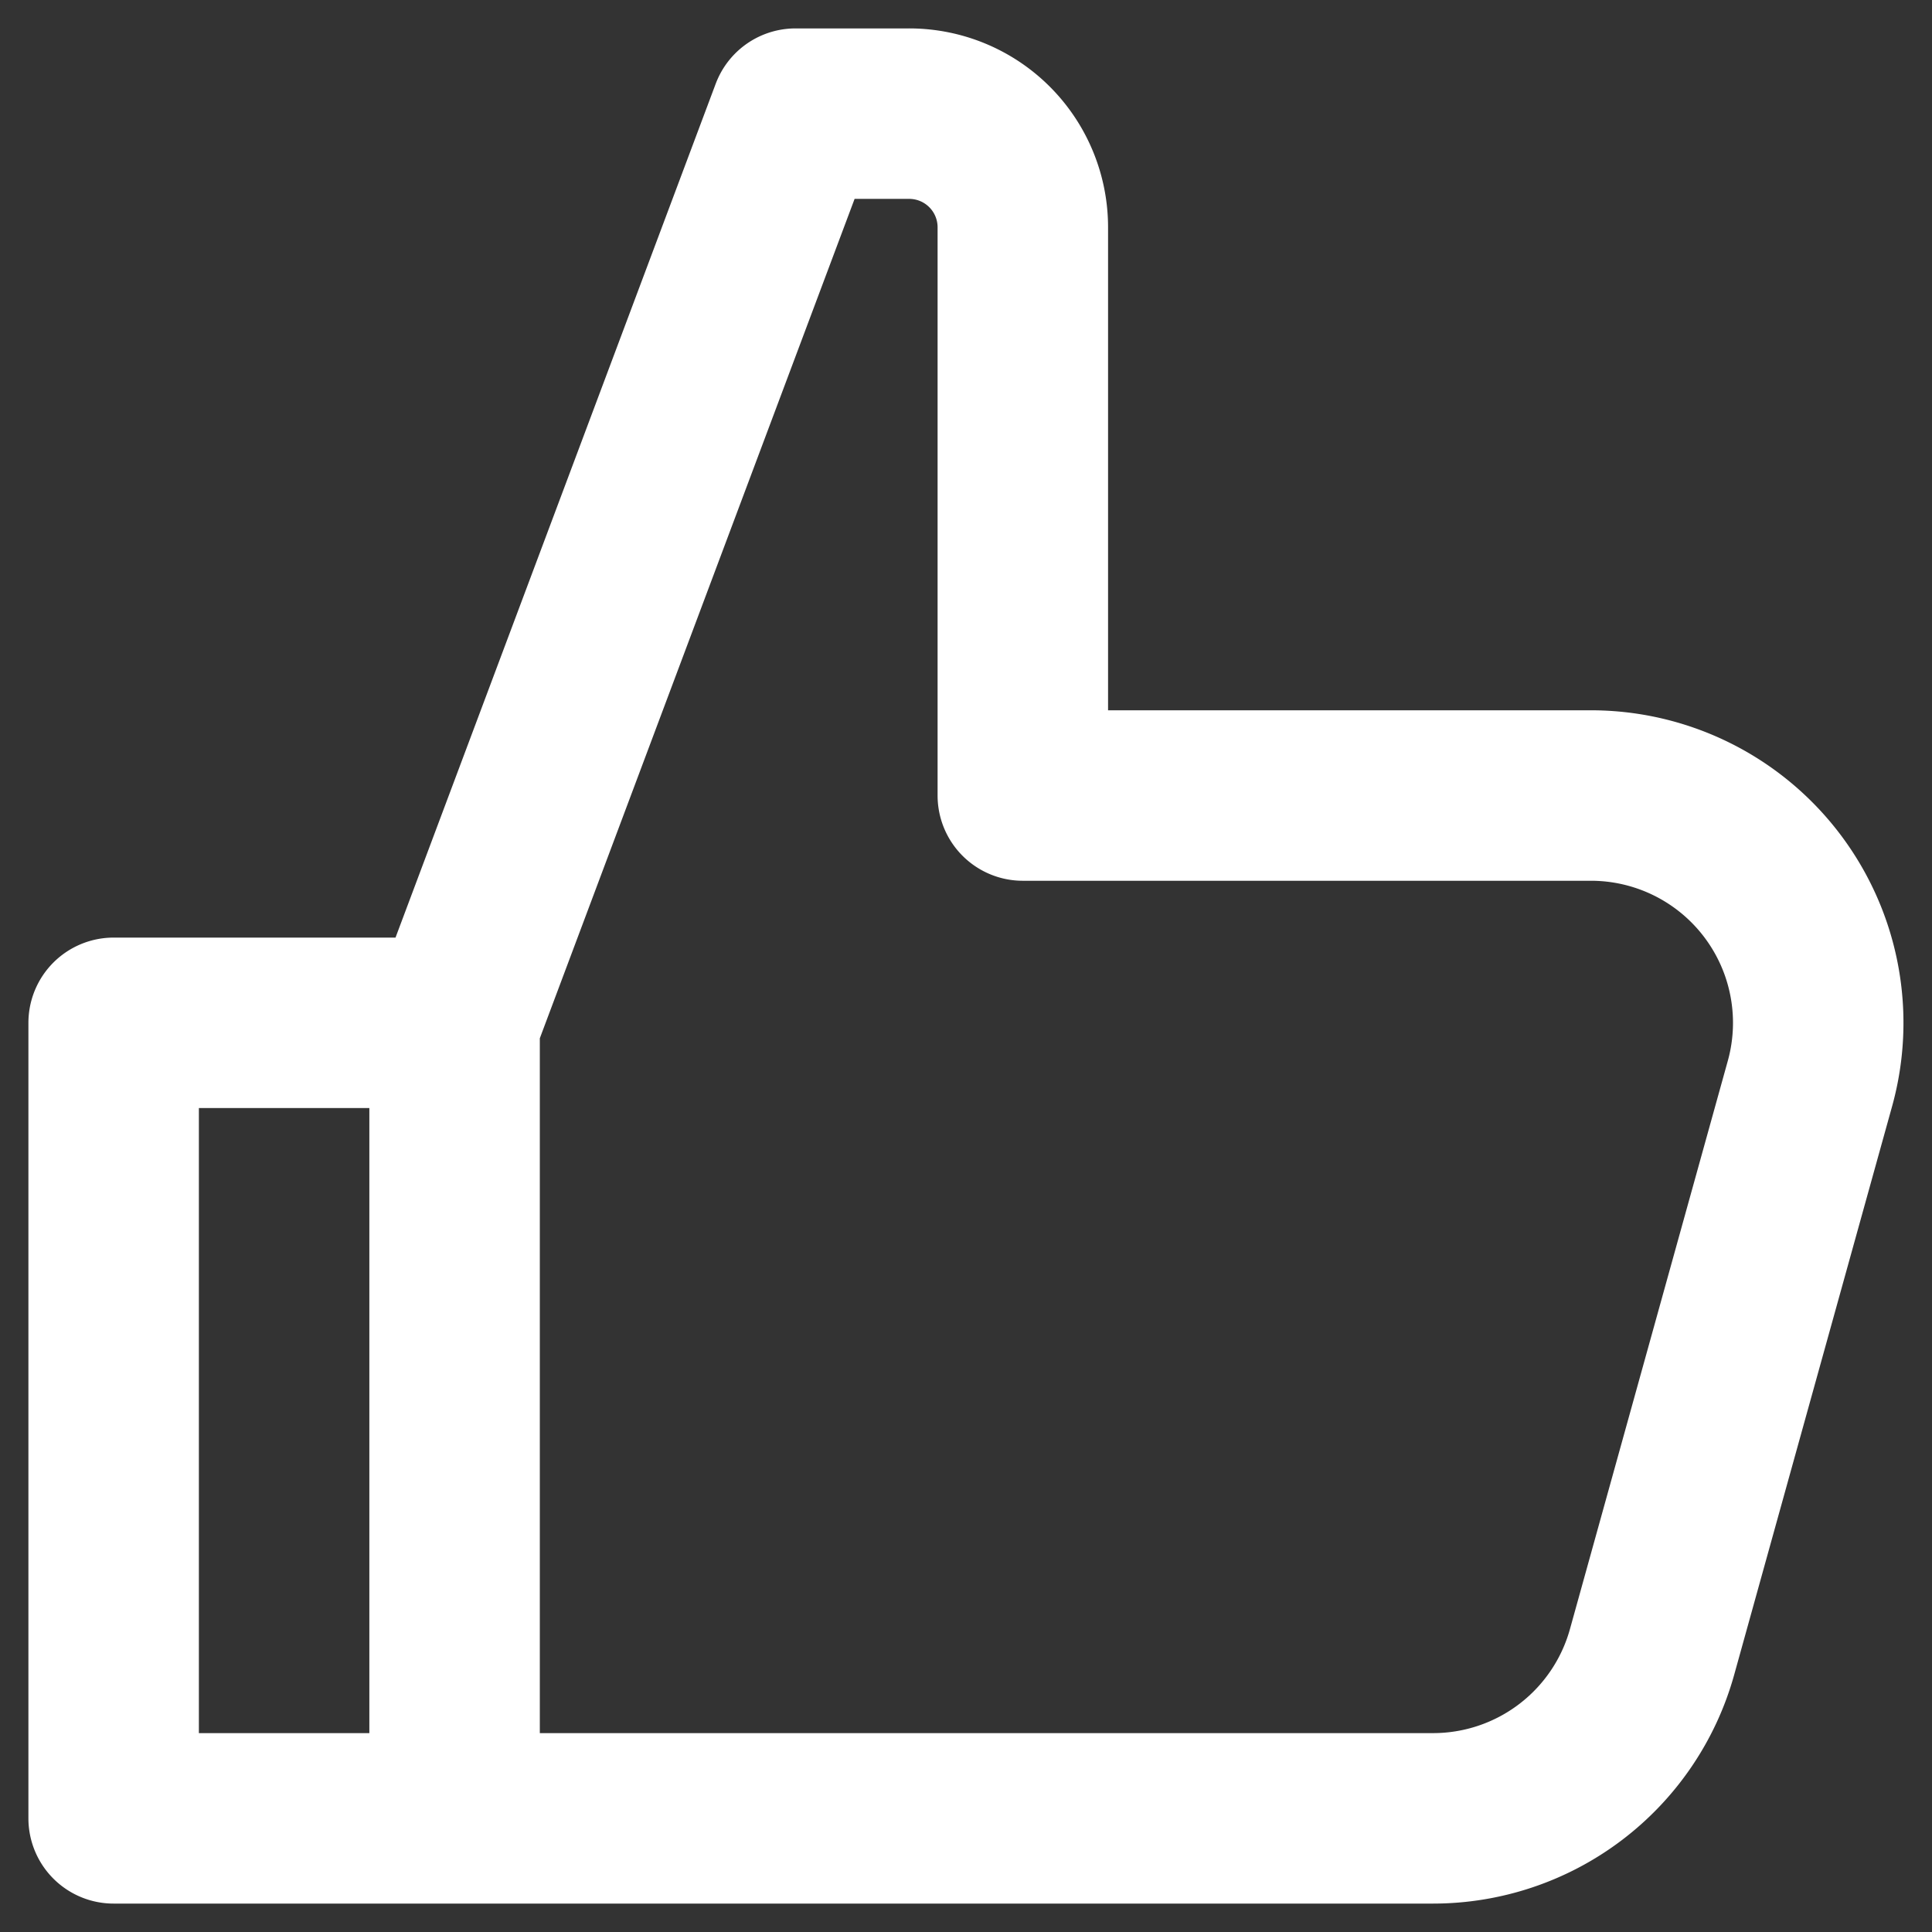 <svg width="17" height="17" viewBox="0 0 17 17" xmlns="http://www.w3.org/2000/svg">
    <rect x="0" y="0" width="17" height="17" fill="#333333" stroke="none"/>
    <g stroke="#FFF" stroke-width="1.5" fill="none" fill-rule="evenodd" stroke-linecap="round" stroke-linejoin="round">
        <path d="M4 16H1V9h3M4 9l3-8h1a1 1 0 0 1 1 1v5h4.999a2 2 0 0 1 1.927 2.535l-1.389 5A2 2 0 0 1 12.61 16H4V9z"/>
    </g>
</svg>
